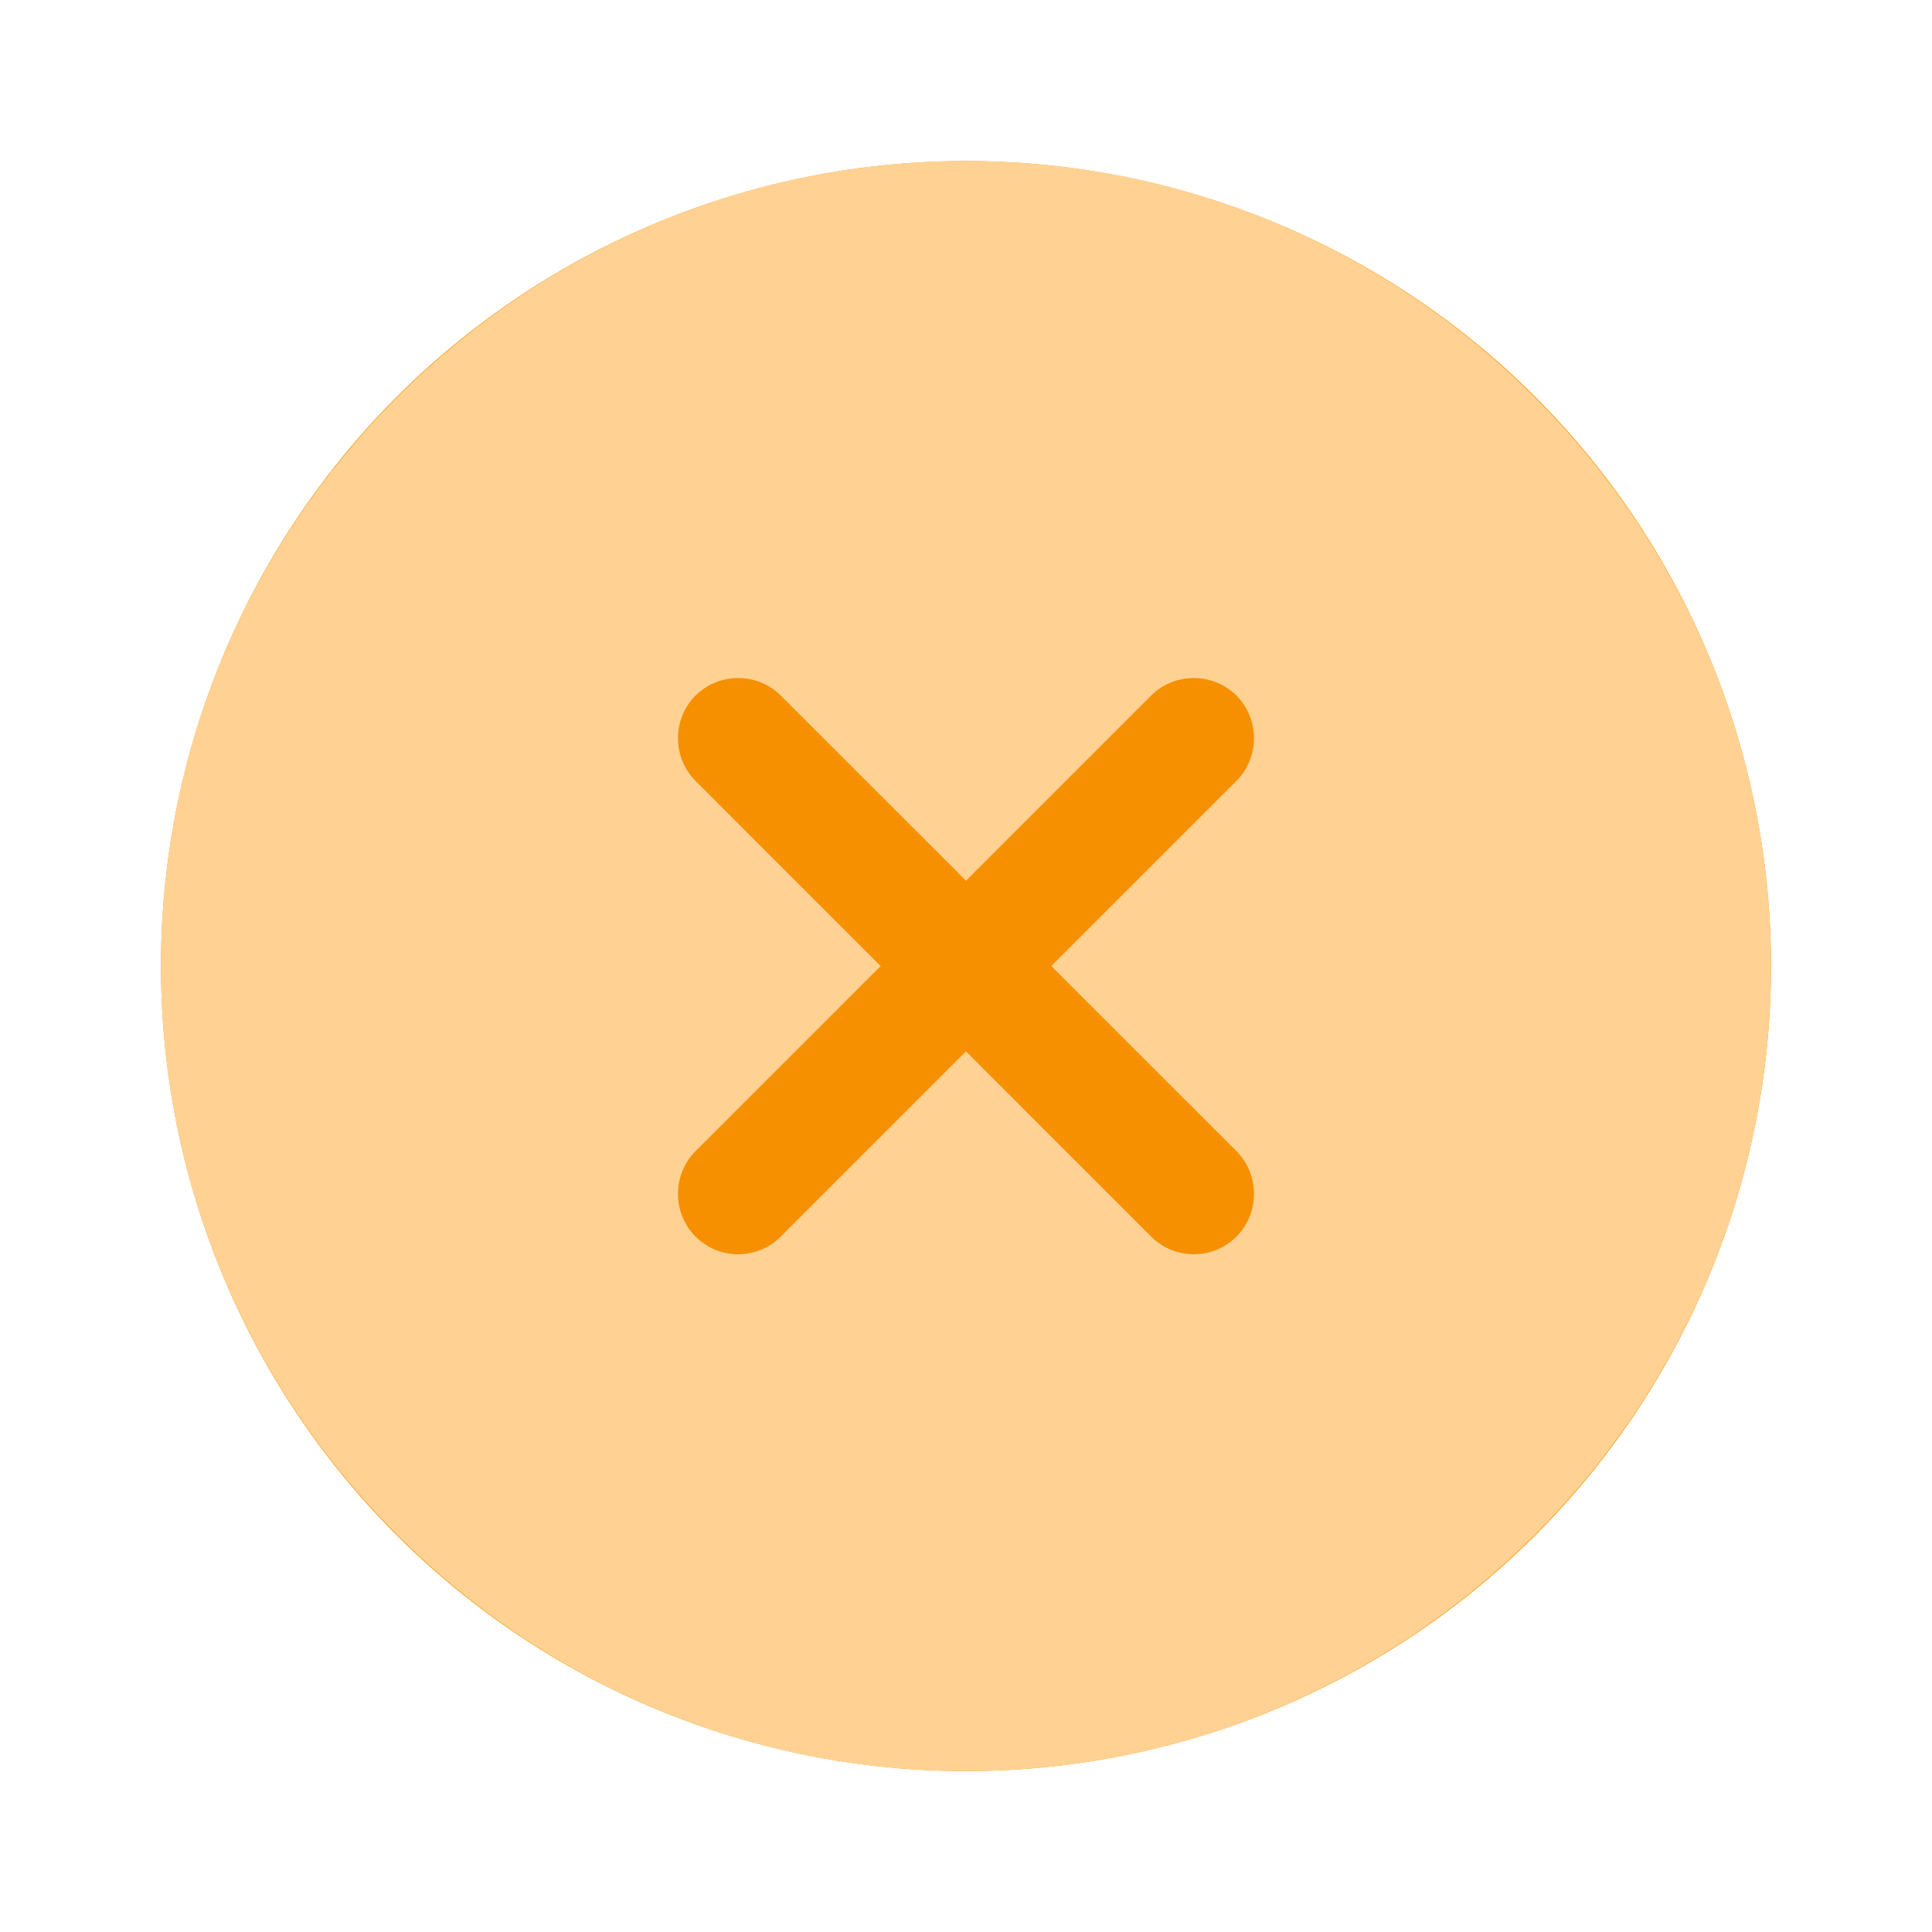 <svg width="28" height="28" viewBox="0 0 28 28" fill="none" xmlns="http://www.w3.org/2000/svg">
<circle cx="14" cy="14.001" r="11.667" fill="#F69000"/>
<path d="M14 2.334C7.571 2.334 2.333 7.572 2.333 14.001C2.333 20.429 7.571 25.667 14 25.667C20.428 25.667 25.666 20.429 25.666 14.001C25.666 7.572 20.428 2.334 14 2.334ZM17.92 16.684C18.258 17.022 18.258 17.582 17.92 17.921C17.745 18.096 17.523 18.177 17.301 18.177C17.08 18.177 16.858 18.096 16.683 17.921L14 15.237L11.316 17.921C11.141 18.096 10.92 18.177 10.698 18.177C10.476 18.177 10.255 18.096 10.08 17.921C9.741 17.582 9.741 17.022 10.08 16.684L12.763 14.001L10.08 11.317C9.741 10.979 9.741 10.419 10.08 10.081C10.418 9.742 10.978 9.742 11.316 10.081L14 12.764L16.683 10.081C17.021 9.742 17.581 9.742 17.92 10.081C18.258 10.419 18.258 10.979 17.92 11.317L15.236 14.001L17.92 16.684Z" fill="#FFD294"/>
</svg>
